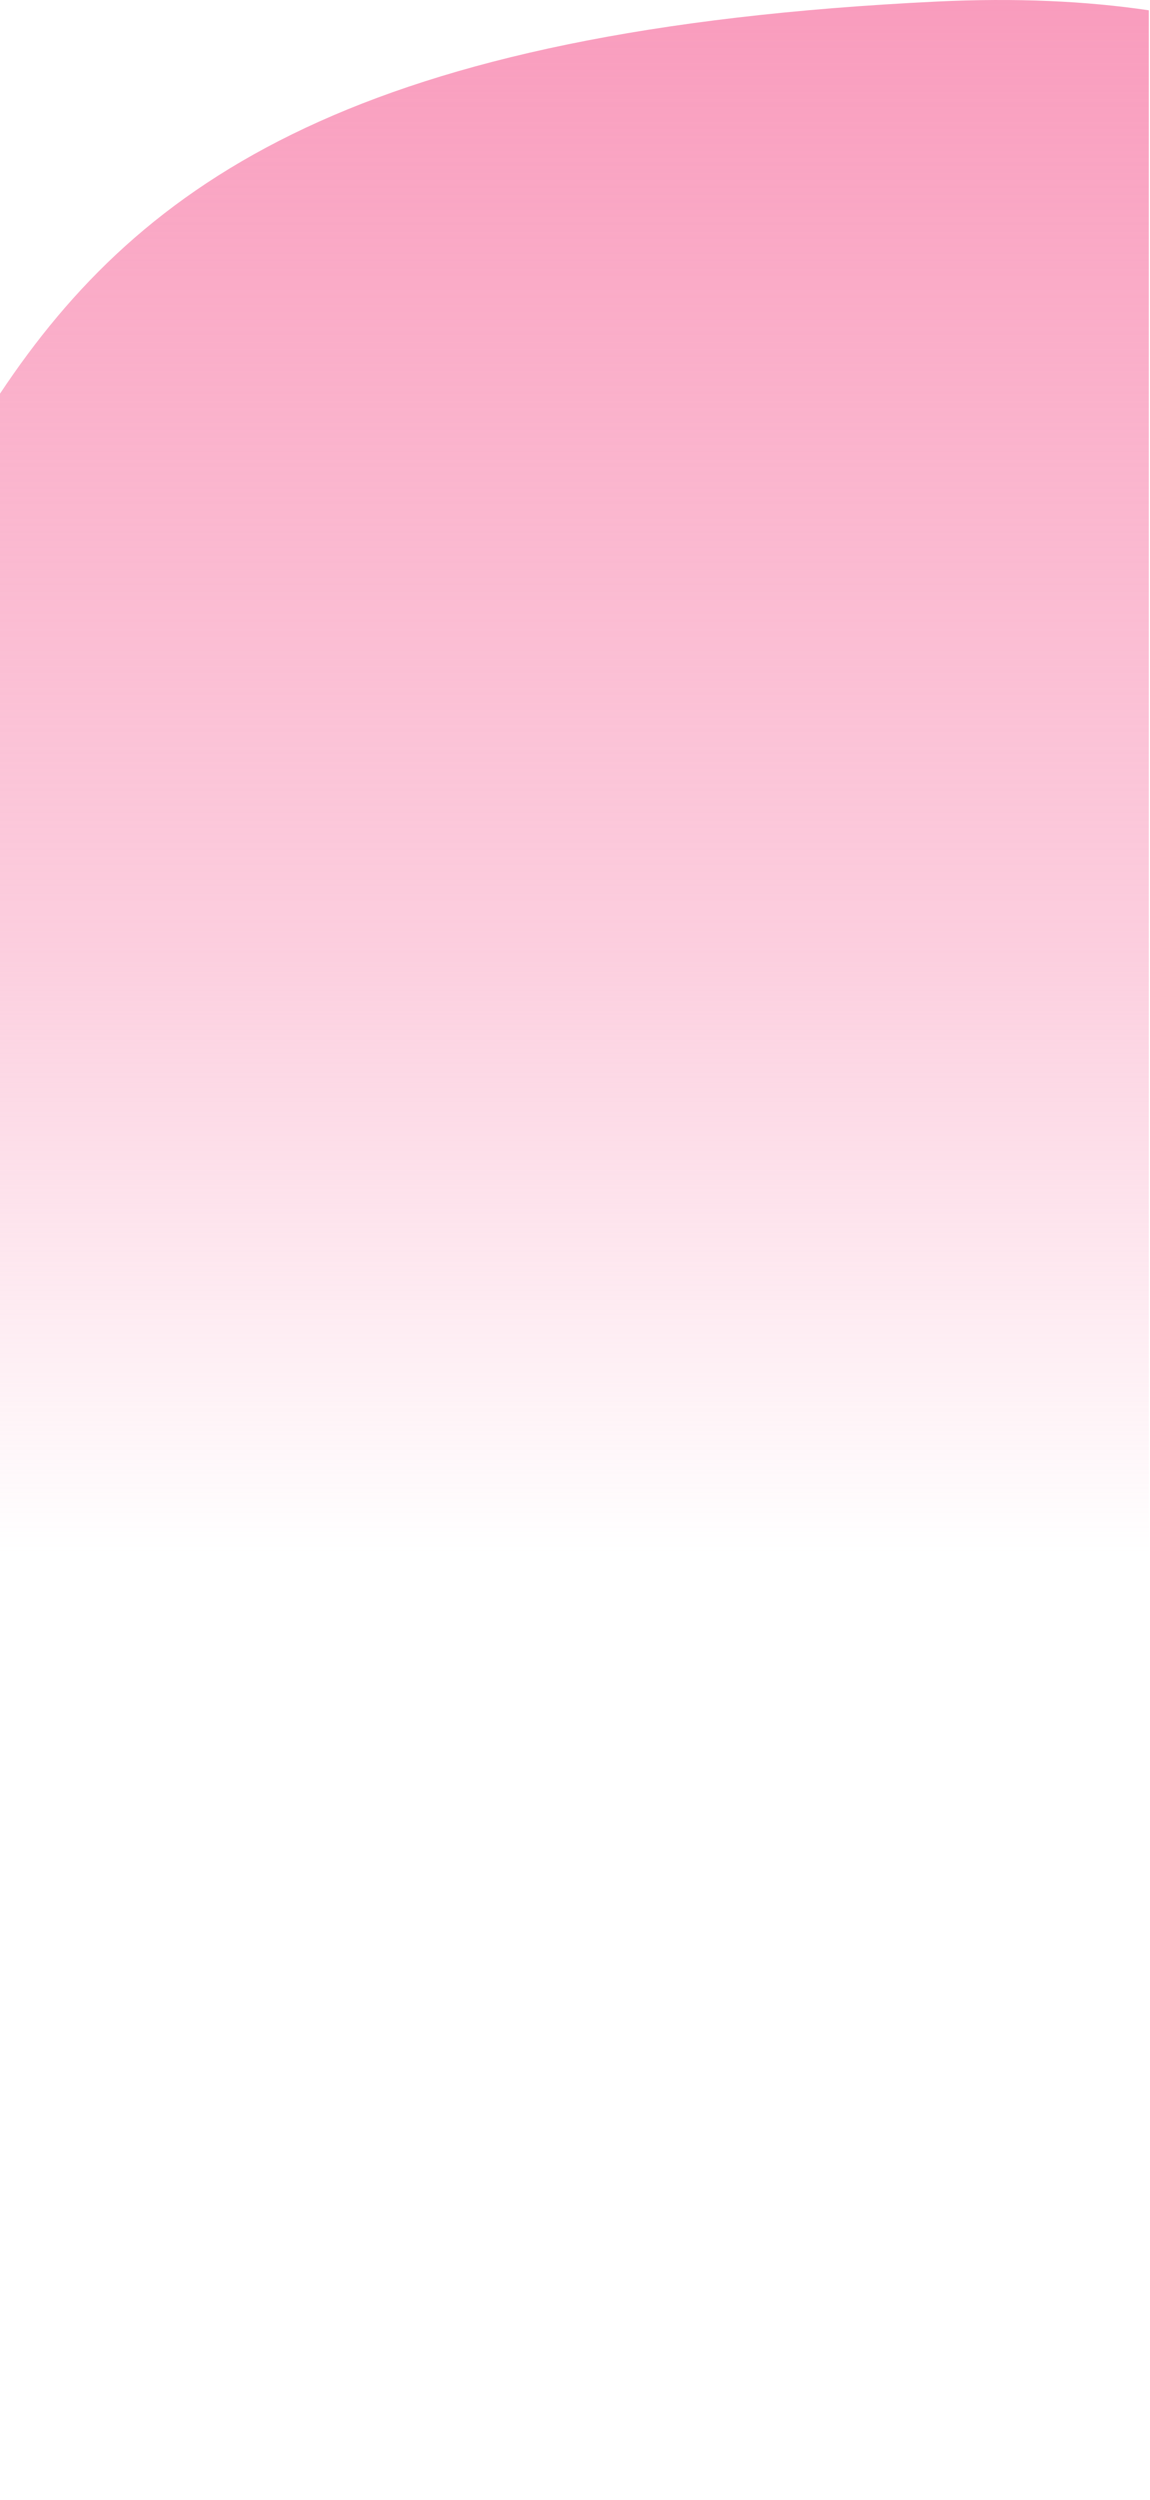 <svg width="440" height="956" viewBox="0 0 440 956" fill="none" xmlns="http://www.w3.org/2000/svg">
<path fill-rule="evenodd" clip-rule="evenodd" d="M0 785V150.545C54.358 68.723 137.966 11.221 358.439 0.596C388.569 -0.856 415.514 0.376 439.55 3.941V764.465L431.195 785H0Z" fill="url(#paint0_linear_71_195)"/>
<defs>
<linearGradient id="paint0_linear_71_195" x1="118.775" y1="0" x2="118.775" y2="785" gradientUnits="userSpaceOnUse">
<stop stop-color="#F99CBD"/>
<stop offset="0.457" stop-color="#F99CBD" stop-opacity="0.5"/>
<stop offset="0.757" stop-color="#F99CBD" stop-opacity="0"/>
</linearGradient>
</defs>
</svg>
